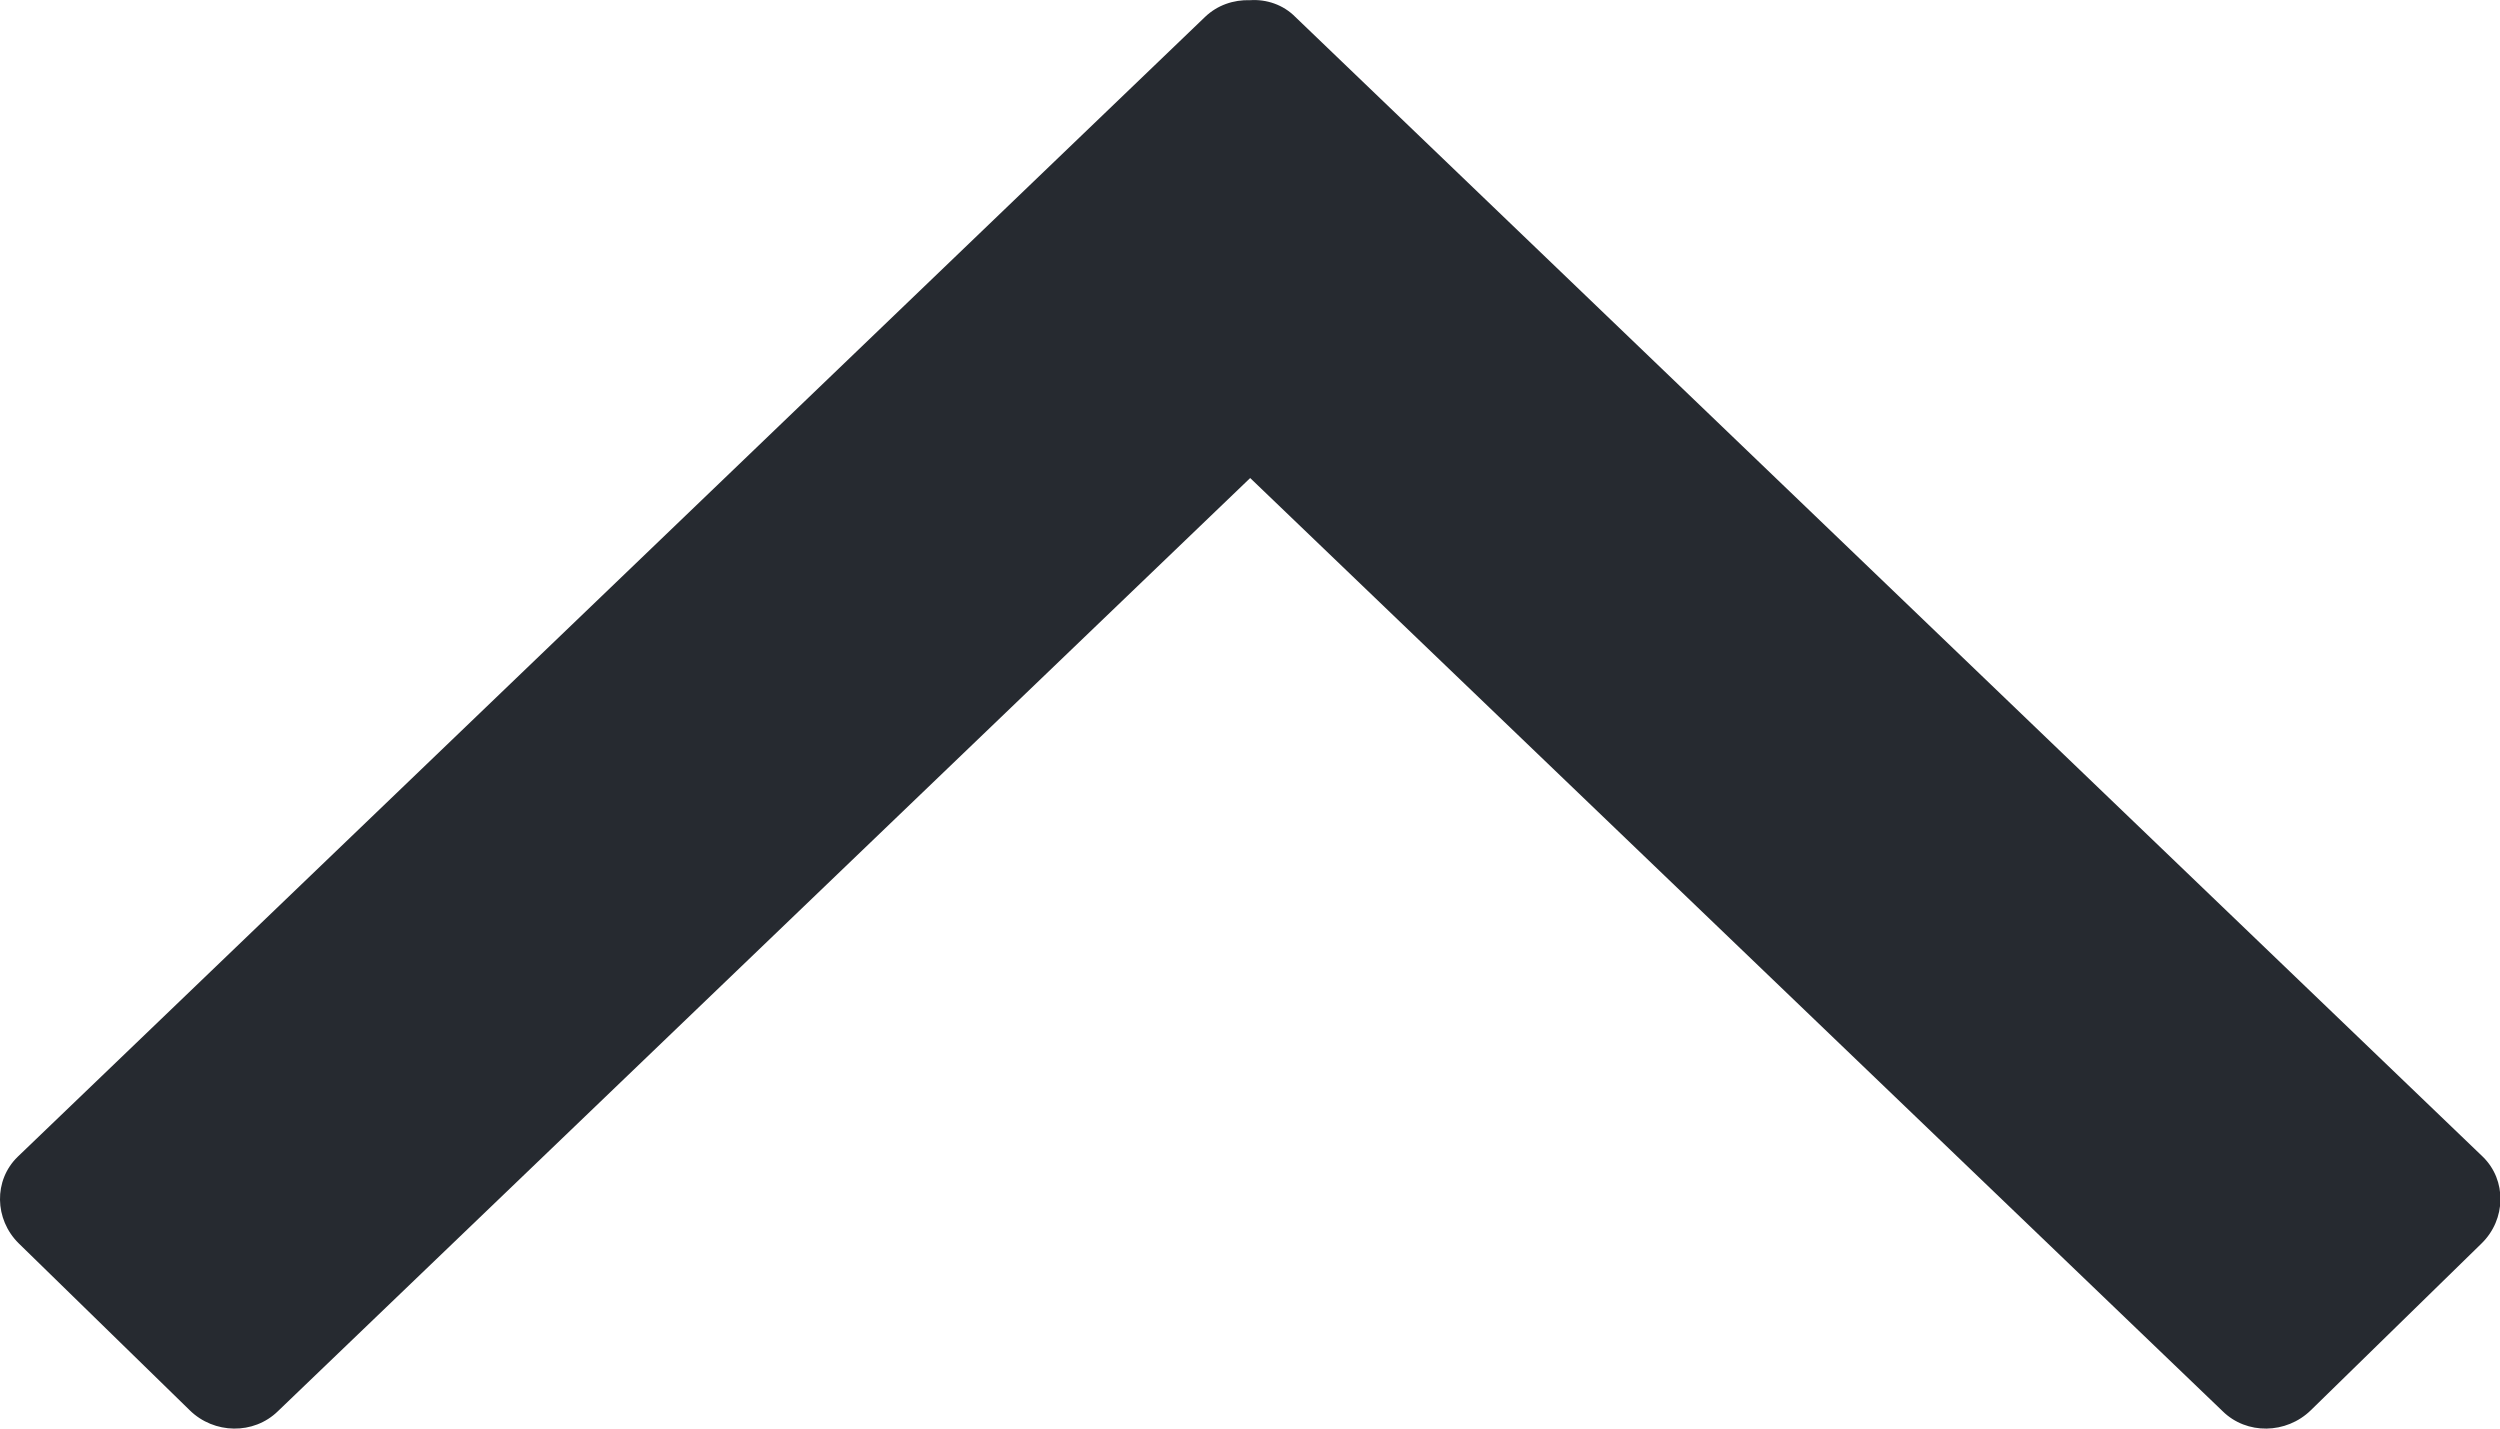 <?xml version="1.0" encoding="UTF-8"?>
<svg width="14px" height="8px" viewBox="0 0 14 8" version="1.1" xmlns="http://www.w3.org/2000/svg" xmlns:xlink="http://www.w3.org/1999/xlink">
    <title>faq-up</title>
    <g id="Page-1" stroke="none" stroke-width="1" fill="none" fill-rule="evenodd">
        <g id="grey-bg" transform="translate(-990, 0)" fill="#262A30" fill-rule="nonzero">
            <g id="faq-up" transform="translate(997.001, 4) scale(1, -1) translate(-997.001, -4)translate(990, 0)">
                <path d="M7.001,5.323 L7.001,5.323 L7.001,5.323 L12.447,0.097 C12.581,-0.035 12.803,-0.032 12.941,0.103 L13.897,1.037 C14.035,1.172 14.038,1.391 13.904,1.522 L7.254,7.905 C7.186,7.974 7.092,8.005 7.001,7.999 C6.907,8.002 6.817,7.971 6.748,7.905 L0.099,1.522 C-0.036,1.391 -0.032,1.172 0.105,1.037 L1.062,0.103 C1.199,-0.032 1.421,-0.035 1.556,0.097 L7.001,5.323 Z" id="Path"></path>
            </g>
        </g>
    </g>
</svg>